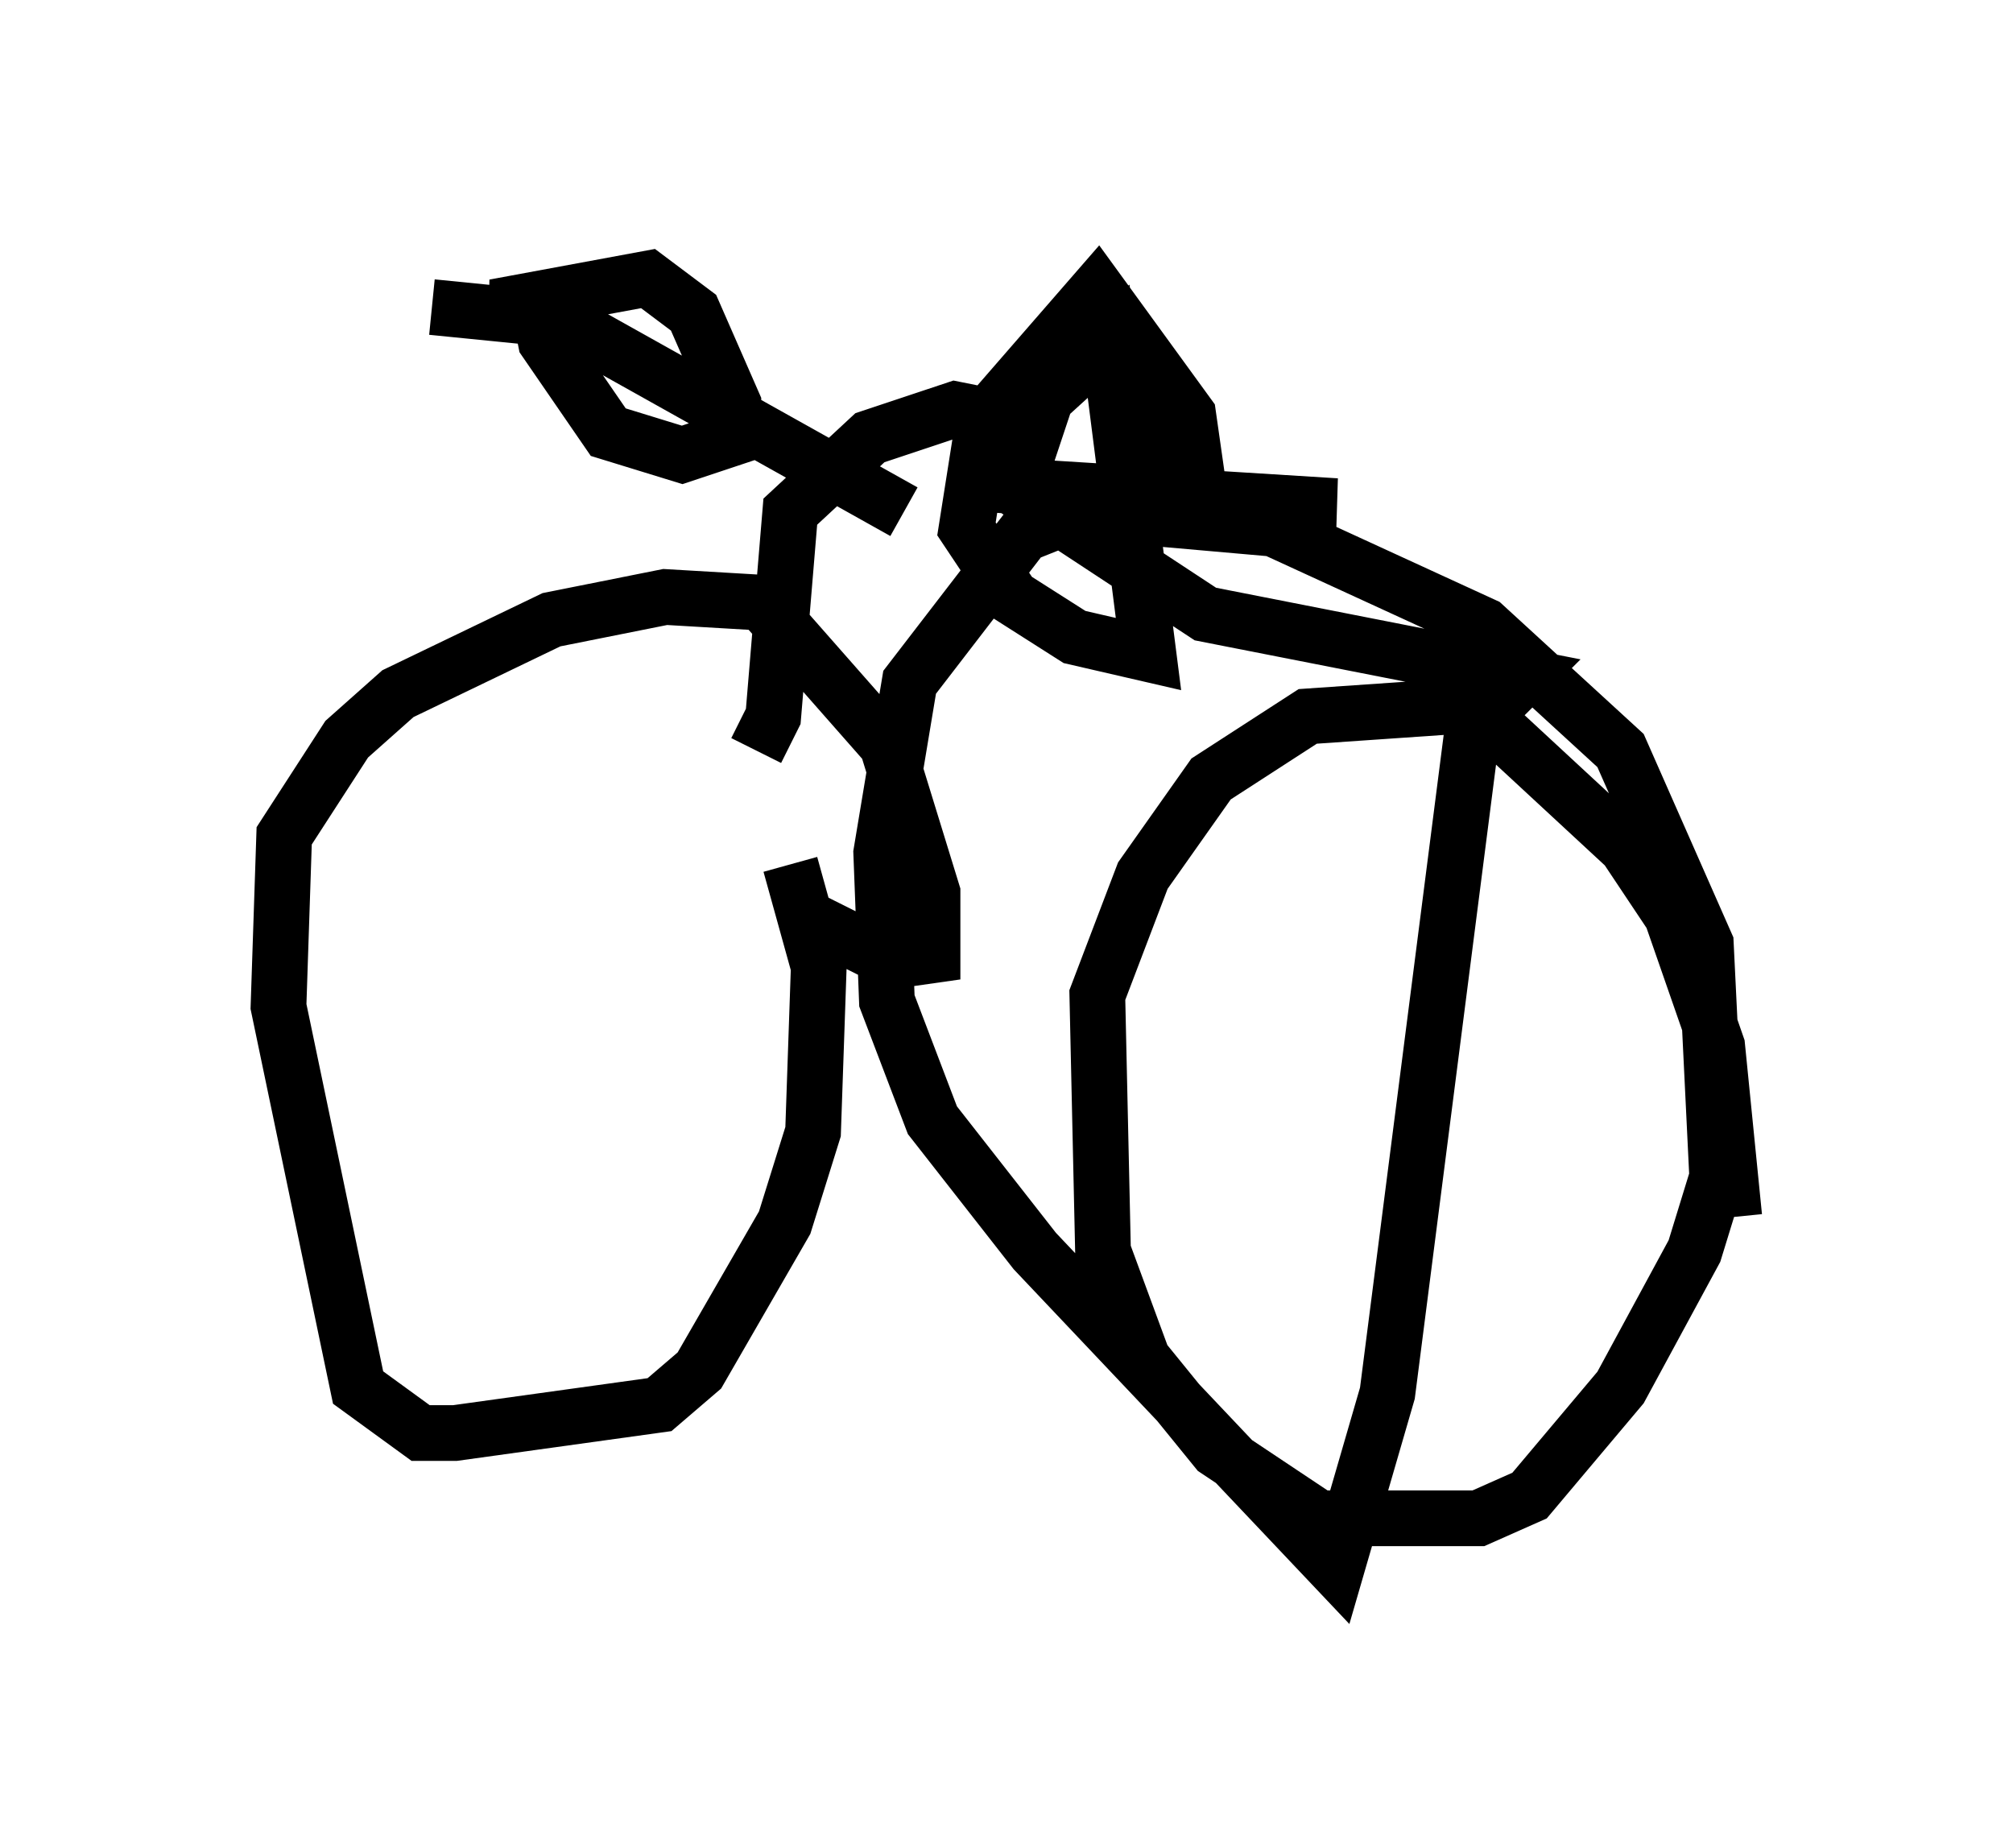 <?xml version="1.0" encoding="utf-8" ?>
<svg baseProfile="full" height="33.173" version="1.1" width="36.134" xmlns="http://www.w3.org/2000/svg" xmlns:ev="http://www.w3.org/2001/xml-events" xmlns:xlink="http://www.w3.org/1999/xlink"><defs /><rect fill="white" height="33.173" width="36.134" x="0" y="0" /><path d="M13.677, 14.8 m0.51, 0.715 l0.51, 1.838 -0.102, 2.96 l-0.51, 1.633 -1.531, 2.654 l-0.715, 0.613 -3.675, 0.51 l-0.613, 0.0 -1.123, -0.817 l-1.429, -6.84 0.102, -3.063 l1.123, -1.735 0.919, -0.817 l2.756, -1.327 2.042, -0.408 l1.735, 0.102 2.246, 2.552 l0.817, 2.654 0.0, 1.123 l-0.715, 0.102 -1.633, -0.817 m-0.817, -2.96 l0.306, -0.613 0.306, -3.675 l1.429, -1.327 1.531, -0.51 l0.51, 0.102 0.102, 1.021 l3.879, 2.552 5.717, 1.123 l-0.919, 0.919 -1.531, 11.944 l-0.919, 3.165 -5.41, -5.717 l-1.838, -2.348 -0.817, -2.144 l-0.102, -2.654 0.51, -3.063 l2.042, -2.654 1.021, -0.408 l3.471, 0.306 3.777, 1.735 l2.45, 2.246 1.531, 3.471 l0.204, 4.185 -0.408, 1.327 l-1.327, 2.45 -1.633, 1.94 l-0.919, 0.408 -2.858, 0.0 l-1.838, -1.225 -1.327, -1.633 l-0.715, -1.94 -0.102, -4.594 l0.817, -2.144 1.225, -1.735 l1.735, -1.123 2.96, -0.204 l2.756, 2.552 0.817, 1.225 l0.817, 2.348 0.306, 3.063 m-14.904, -12.658 l-6.023, -3.369 -1.327, -0.306 l2.756, -0.51 0.817, 0.613 l0.715, 1.633 0.0, 0.613 l-0.919, 0.306 -1.327, -0.408 l-1.123, -1.633 -0.204, -1.021 l0.204, 0.613 -2.042, -0.204 m9.698, 3.165 l6.533, 0.408 -3.879, 0.0 l-1.838, -0.408 0.51, -1.531 l1.123, -1.021 0.715, 5.615 l-1.327, -0.306 -1.123, -0.715 l-0.817, -1.225 0.306, -1.94 l2.042, -2.348 1.633, 2.246 l0.102, 0.715 -0.715, -0.204 l-0.715, -0.715 " fill="none" stroke="black" stroke-width="1" /></svg>